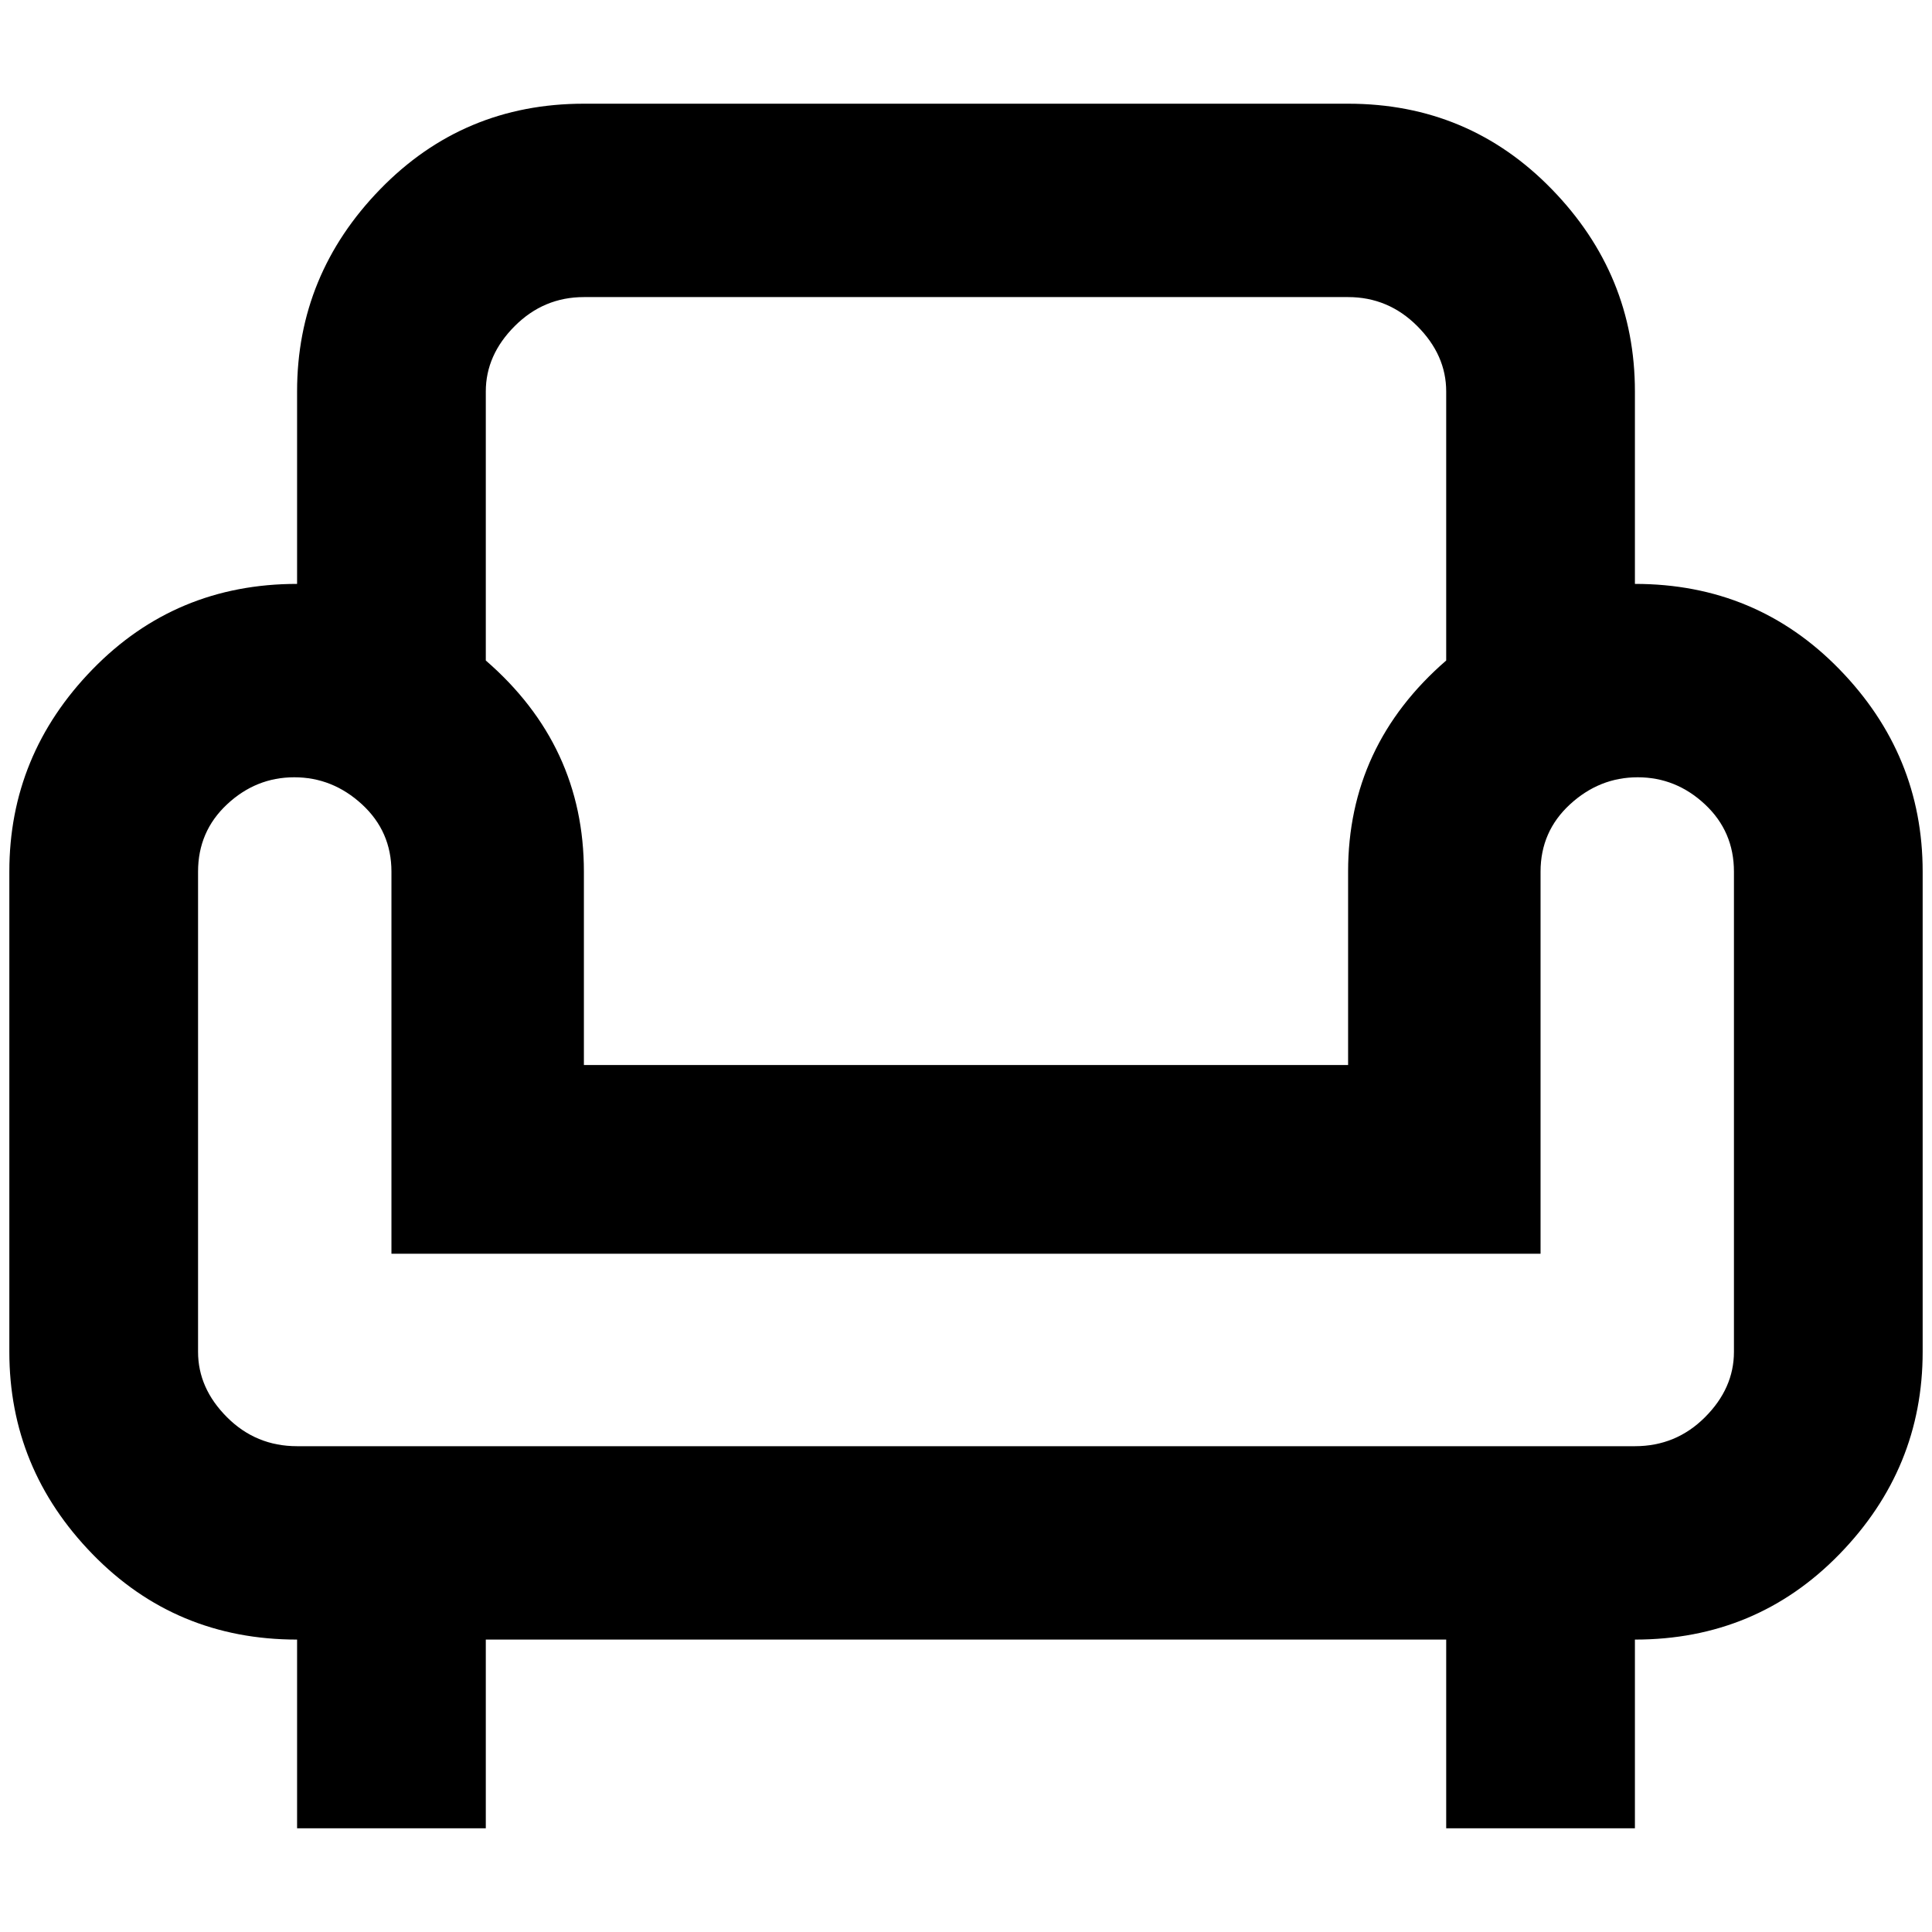 <?xml version="1.0" standalone="no"?>
<!DOCTYPE svg PUBLIC "-//W3C//DTD SVG 1.1//EN" "http://www.w3.org/Graphics/SVG/1.1/DTD/svg11.dtd" >
<svg xmlns="http://www.w3.org/2000/svg" xmlns:xlink="http://www.w3.org/1999/xlink" version="1.1" width="2048" height="2048" viewBox="-10 0 2068 2048">
   <path fill="currentColor"
d="M1740 615v-206q0 -125 -89 -216.5t-218 -91.5h-818q-129 0 -218 91.5t-89 216.5v206q-130 0 -219 91.5t-89 216.5v514q0 125 89 216.5t219 91.5v202h202v-202h1028v202h202v-202q130 0 219 -91.5t89 -216.5v-514q0 -125 -89 -216.5t-219 -91.5zM510 409q0 -39 31 -70
t74 -31h818q43 0 74 31t31 70v288q-105 91 -105 226v207h-818v-207q0 -135 -105 -226v-288zM1846 1437q0 39 -31 70t-75 31h-1432q-44 0 -75 -31t-31 -70v-514q0 -43 31 -72t72 -29t72.5 29t31.5 72v409h1230v-409q0 -43 31.5 -72t72.5 -29t72 29t31 72v514z" />
</svg>
